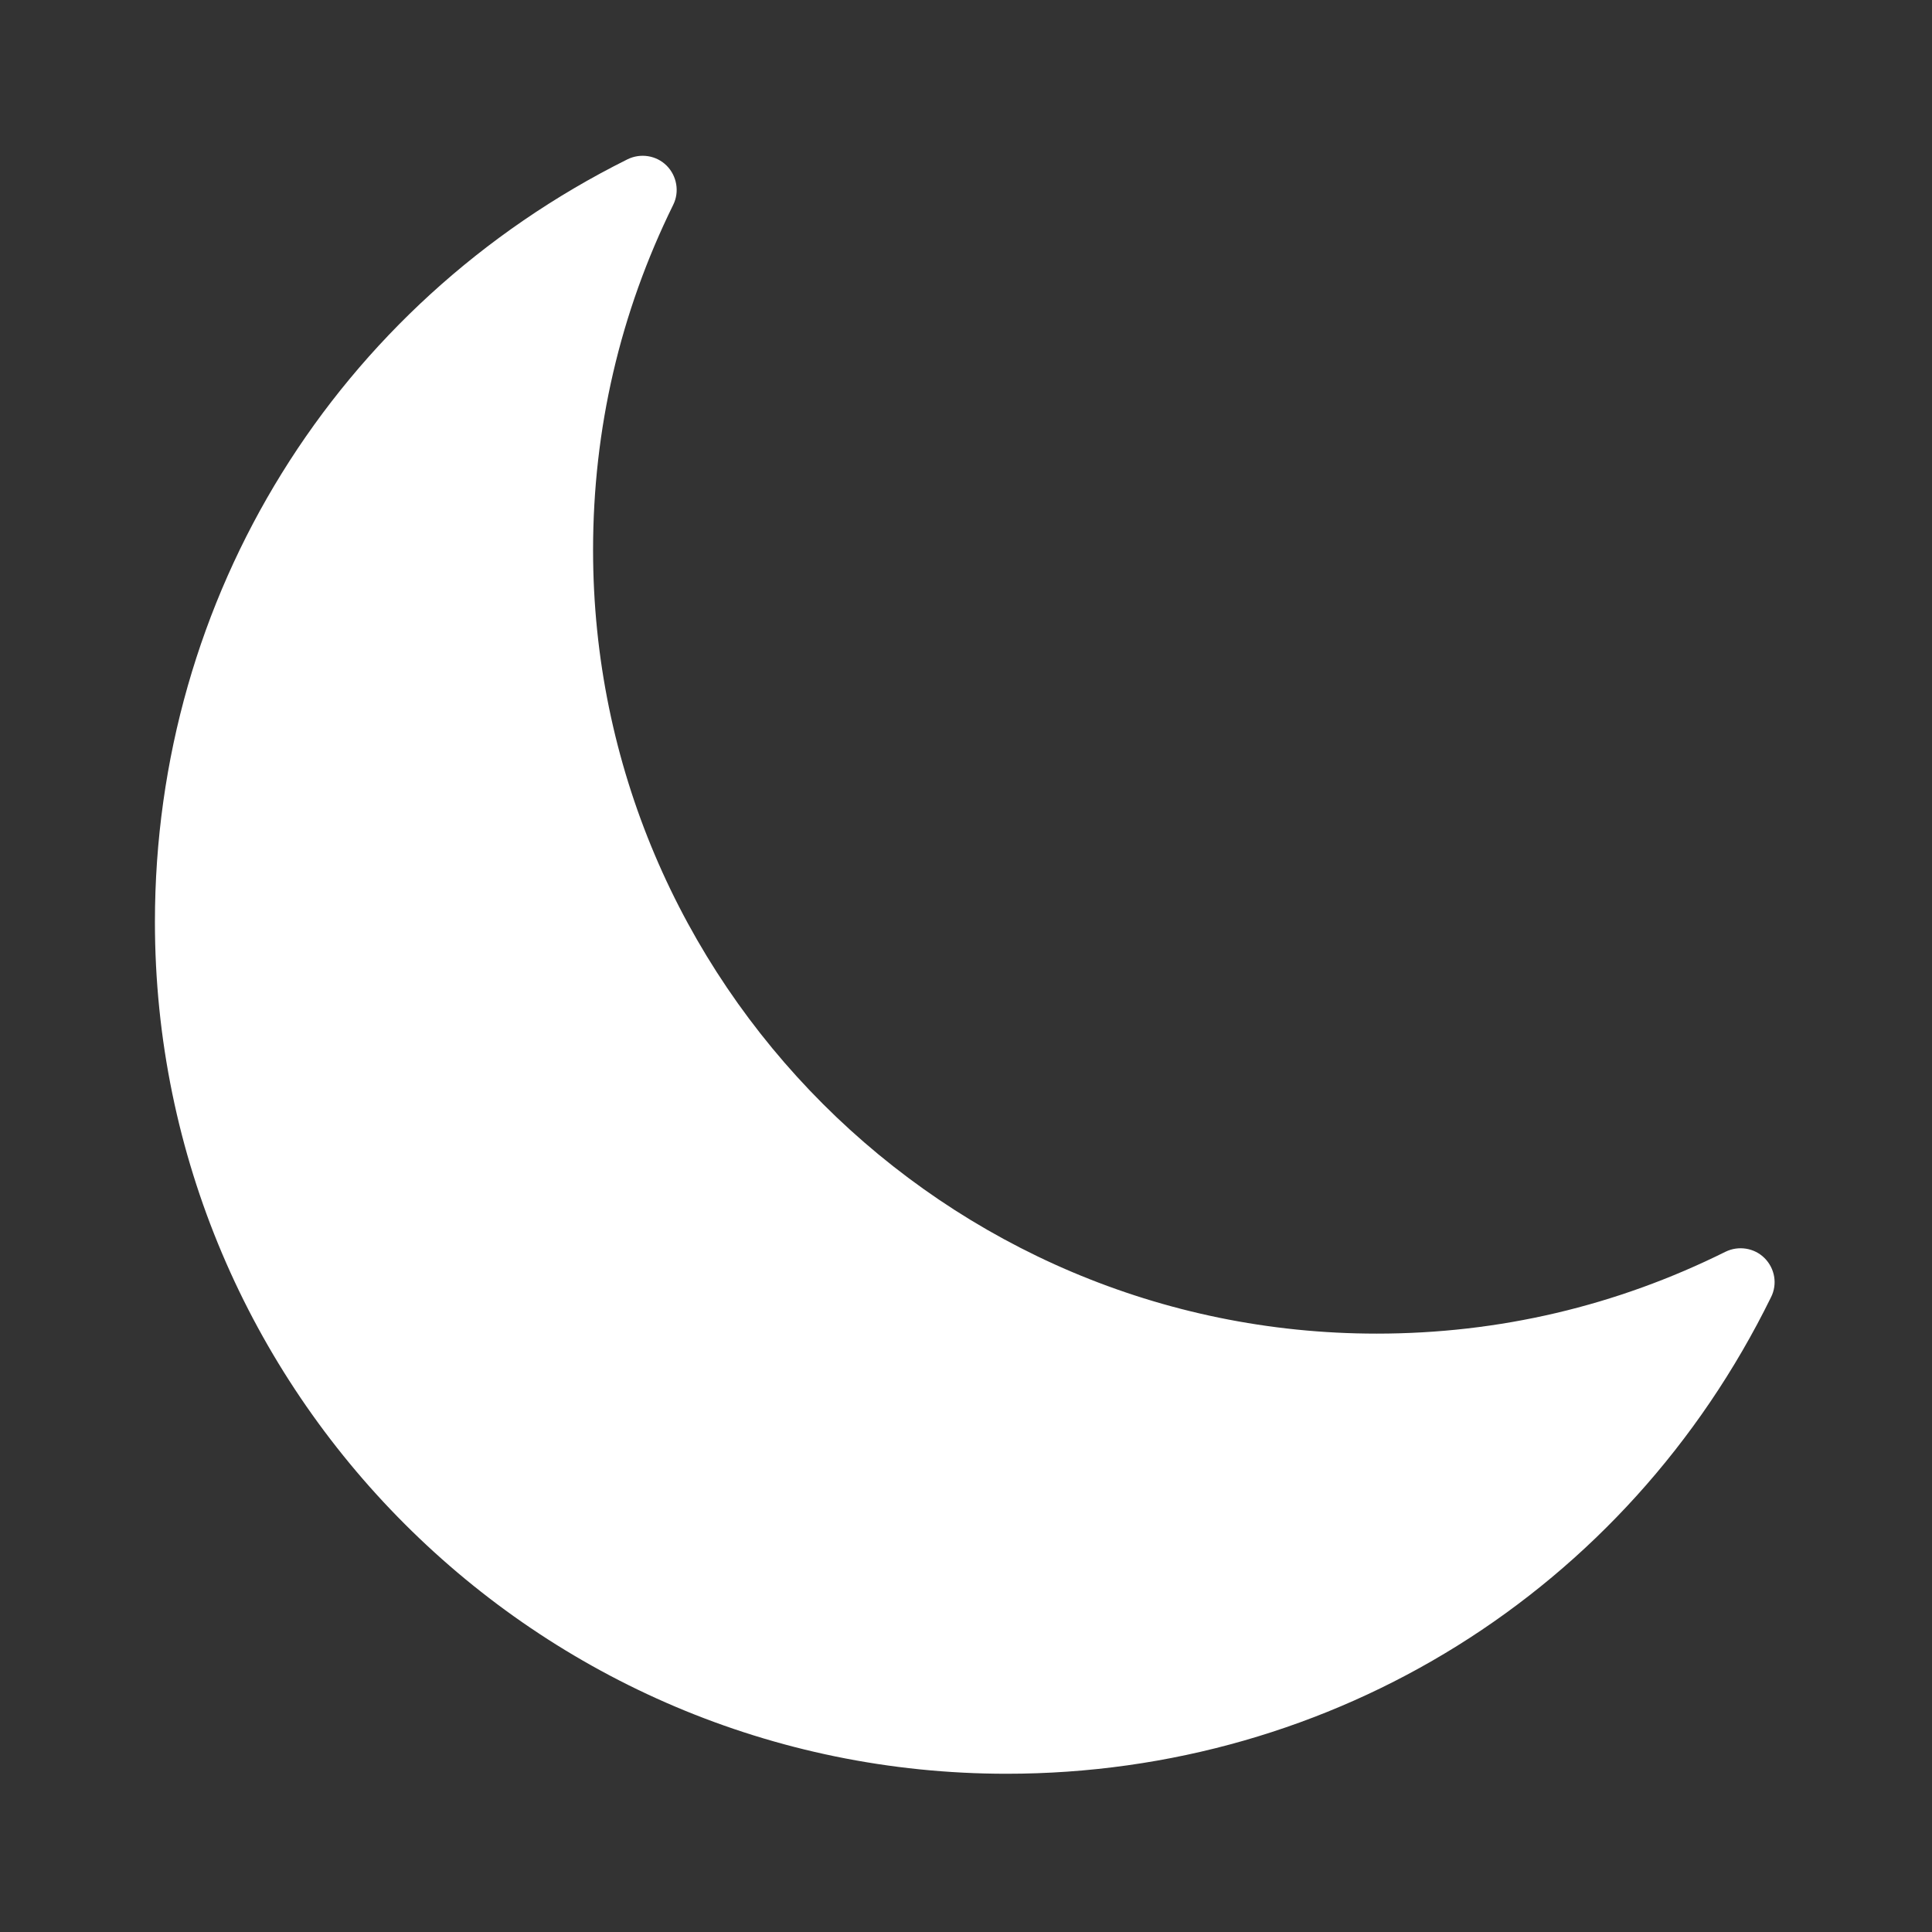 <?xml version="1.0" encoding="UTF-8"?>
<svg width="256" height="256" enable-background="new 0 0 1000 1000" version="1.1" viewBox="0 0 256 256" xml:space="preserve" xmlns="http://www.w3.org/2000/svg">

<rect x="0" y="0" width="256" height="256" fill="#333333" stroke="none"/>

<g transform="matrix(.219 0 0 .219 18.338 18.331)"><path fill="#fff" d="m525.3 989.5c-284.1 0-515.3-231.2-515.3-515.4 0-196.8 109.6-373.6 285.9-461.4 7.9-3.9 17.5-2.4 23.7 3.8s7.9 15.8 4 23.7c-32.2 65.4-48.5 135.7-48.5 208.9 0 261.4 212.7 474.1 474.1 474.1 74 0 145-16.7 211-49.5 7.9-3.9 17.5-2.4 23.7 3.8 6.3 6.3 7.9 15.8 3.9 23.7-87.3 177.8-264.5 288.3-462.5 288.3z"/></g>
</svg>
